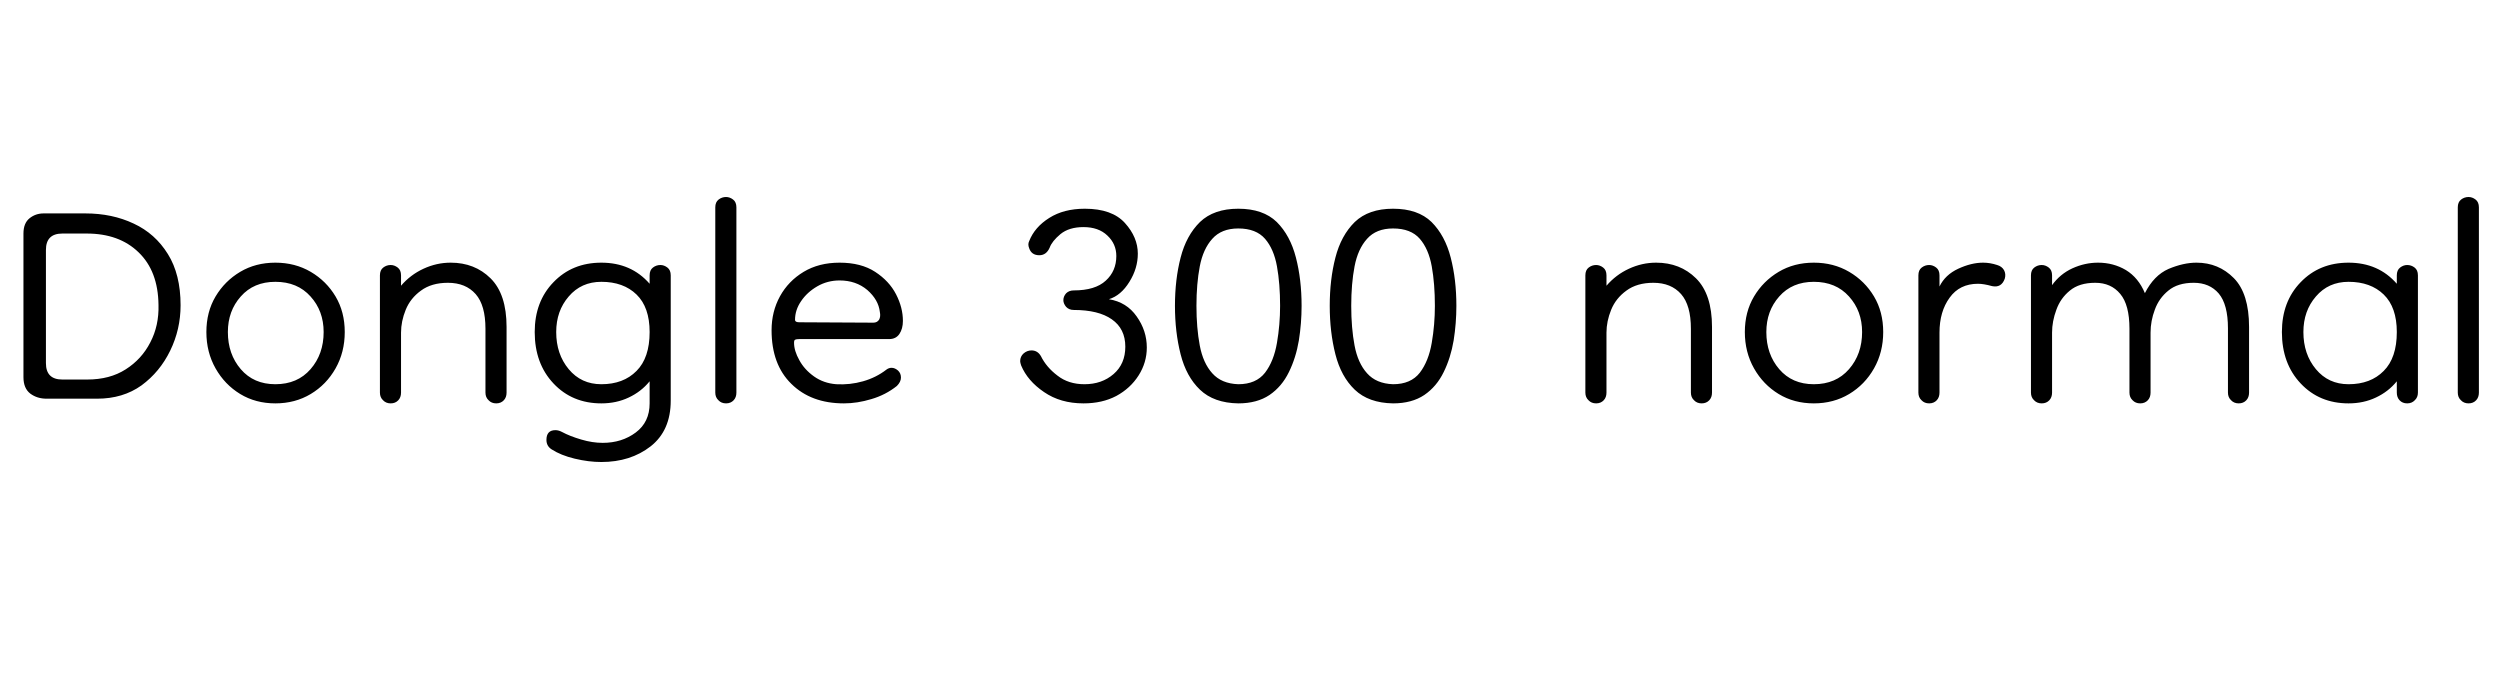<svg xmlns="http://www.w3.org/2000/svg" xmlns:xlink="http://www.w3.org/1999/xlink" width="127.92" height="34.752"><path fill="black" d="M4.97 20.40L2.38 20.40Q1.90 20.40 1.55 20.14Q1.20 19.87 1.20 19.30L1.20 19.30L1.20 11.95Q1.20 11.42 1.51 11.17Q1.82 10.92 2.23 10.92L2.23 10.92L4.37 10.92Q5.74 10.92 6.84 11.44Q7.94 11.95 8.59 13.00Q9.24 14.04 9.24 15.62L9.24 15.62Q9.24 16.85 8.71 17.94Q8.18 19.03 7.24 19.72Q6.29 20.40 4.97 20.40L4.97 20.40ZM3.19 19.42L3.19 19.42L4.46 19.42Q5.62 19.42 6.43 18.90Q7.25 18.38 7.69 17.52Q8.14 16.66 8.11 15.60L8.11 15.60Q8.09 13.87 7.09 12.91Q6.10 11.95 4.44 11.95L4.44 11.95L3.19 11.95Q2.35 11.95 2.35 12.79L2.35 12.79L2.35 18.58Q2.35 19.42 3.19 19.42ZM14.09 20.64L14.09 20.64Q13.08 20.64 12.29 20.16Q11.50 19.68 11.03 18.85Q10.56 18.02 10.56 16.99L10.56 16.99Q10.56 15.96 11.03 15.17Q11.50 14.38 12.29 13.91Q13.08 13.44 14.09 13.44L14.09 13.44Q15.10 13.44 15.90 13.91Q16.70 14.38 17.17 15.17Q17.64 15.96 17.64 16.99L17.64 16.99Q17.64 18.02 17.17 18.85Q16.70 19.68 15.90 20.16Q15.10 20.64 14.09 20.64ZM14.09 19.66L14.09 19.66Q15.22 19.66 15.89 18.89Q16.56 18.12 16.56 16.99L16.56 16.99Q16.56 15.91 15.89 15.17Q15.22 14.42 14.09 14.42L14.09 14.42Q12.98 14.42 12.32 15.17Q11.66 15.91 11.66 16.99L11.66 16.99Q11.66 18.12 12.32 18.89Q12.98 19.66 14.09 19.66ZM25.39 20.64L25.39 20.64Q25.15 20.64 25.00 20.48Q24.84 20.33 24.84 20.09L24.84 20.09L24.84 16.82Q24.84 15.62 24.34 15.05Q23.83 14.47 22.92 14.47L22.92 14.47Q22.08 14.47 21.54 14.87Q21 15.26 20.76 15.85Q20.52 16.44 20.52 17.02L20.52 17.02L20.52 20.09Q20.52 20.33 20.38 20.48Q20.23 20.64 19.99 20.64L19.99 20.64Q19.75 20.64 19.60 20.48Q19.44 20.33 19.44 20.09L19.44 20.09L19.44 14.09Q19.44 13.82 19.61 13.69Q19.78 13.56 19.99 13.56L19.99 13.56Q20.18 13.56 20.35 13.69Q20.52 13.82 20.52 14.09L20.52 14.09L20.52 14.62Q21 14.06 21.67 13.75Q22.34 13.44 23.06 13.44L23.06 13.44Q24.29 13.44 25.10 14.24Q25.92 15.05 25.92 16.73L25.92 16.73L25.92 20.09Q25.92 20.33 25.78 20.48Q25.63 20.64 25.39 20.64ZM30.77 23.64L30.77 23.64Q30.12 23.64 29.41 23.47Q28.70 23.30 28.22 22.99L28.22 22.99Q27.96 22.82 27.96 22.51L27.96 22.51Q27.96 22.01 28.42 22.01L28.42 22.01Q28.58 22.01 28.75 22.10L28.75 22.10Q29.16 22.32 29.74 22.49Q30.31 22.66 30.84 22.66L30.84 22.66Q31.82 22.66 32.53 22.13Q33.24 21.60 33.24 20.64L33.24 20.64L33.24 19.51Q32.81 20.04 32.17 20.34Q31.54 20.64 30.77 20.64L30.77 20.64Q29.28 20.64 28.32 19.62Q27.36 18.60 27.36 16.99L27.36 16.99Q27.36 15.43 28.32 14.44Q29.28 13.44 30.77 13.44L30.77 13.44Q32.30 13.44 33.24 14.52L33.24 14.52L33.24 14.09Q33.24 13.82 33.41 13.69Q33.58 13.56 33.79 13.56L33.79 13.56Q33.98 13.56 34.15 13.69Q34.32 13.82 34.32 14.09L34.32 14.09L34.32 20.50Q34.32 22.03 33.29 22.84Q32.26 23.64 30.77 23.64ZM30.77 19.66L30.77 19.66Q31.90 19.66 32.57 18.98Q33.24 18.31 33.24 16.99L33.24 16.99Q33.24 15.72 32.57 15.07Q31.90 14.42 30.77 14.42L30.77 14.42Q29.74 14.42 29.10 15.17Q28.46 15.91 28.46 16.99L28.46 16.99Q28.46 18.12 29.10 18.89Q29.74 19.66 30.77 19.66ZM37.15 20.64L37.15 20.64Q36.91 20.64 36.76 20.48Q36.60 20.33 36.60 20.09L36.60 20.09L36.60 10.61Q36.60 10.34 36.77 10.21Q36.94 10.08 37.15 10.08L37.15 10.08Q37.34 10.08 37.51 10.21Q37.68 10.34 37.68 10.61L37.68 10.61L37.68 20.09Q37.68 20.33 37.54 20.48Q37.39 20.64 37.15 20.64ZM43.18 20.64L43.18 20.64Q41.50 20.64 40.49 19.64Q39.48 18.65 39.48 16.90L39.48 16.90Q39.48 15.94 39.91 15.16Q40.34 14.38 41.12 13.91Q41.90 13.44 42.96 13.44L42.96 13.44Q44.06 13.44 44.78 13.91Q45.50 14.38 45.85 15.06Q46.20 15.74 46.20 16.42L46.20 16.42Q46.20 16.82 46.02 17.09Q45.84 17.35 45.50 17.35L45.50 17.35L40.90 17.35Q40.75 17.35 40.69 17.38Q40.63 17.40 40.63 17.54L40.63 17.54Q40.63 17.95 40.90 18.43Q41.16 18.91 41.65 19.26Q42.14 19.61 42.79 19.66L42.79 19.66Q43.49 19.70 44.16 19.51Q44.83 19.32 45.36 18.91L45.36 18.91Q45.48 18.82 45.62 18.82L45.62 18.82Q45.79 18.82 45.95 18.96Q46.10 19.10 46.10 19.32L46.10 19.32Q46.10 19.54 45.89 19.75L45.89 19.75Q45.31 20.21 44.59 20.42Q43.87 20.64 43.18 20.64ZM40.90 16.49L44.69 16.51Q44.88 16.51 44.98 16.36Q45.07 16.20 45.02 15.96L45.02 15.96Q44.95 15.34 44.38 14.84Q43.80 14.35 42.96 14.35L42.96 14.35Q42.34 14.35 41.82 14.65Q41.30 14.95 40.99 15.41Q40.68 15.86 40.68 16.37L40.68 16.37Q40.68 16.49 40.90 16.49L40.90 16.49ZM55.44 20.64L55.44 20.64Q54.26 20.64 53.42 20.06Q52.58 19.49 52.25 18.70L52.25 18.70Q52.20 18.55 52.20 18.48L52.20 18.48Q52.20 18.24 52.38 18.08Q52.56 17.93 52.78 17.93L52.78 17.93Q53.09 17.93 53.26 18.22L53.26 18.22Q53.54 18.79 54.11 19.22Q54.67 19.66 55.49 19.66L55.49 19.66Q56.38 19.66 56.98 19.14Q57.58 18.62 57.58 17.74L57.58 17.74Q57.58 16.82 56.89 16.34Q56.21 15.86 54.94 15.86L54.94 15.86Q54.70 15.86 54.55 15.70Q54.41 15.53 54.41 15.36L54.41 15.36Q54.41 15.17 54.55 15.01Q54.70 14.86 54.94 14.86L54.94 14.86Q56.04 14.86 56.58 14.36Q57.12 13.87 57.12 13.10L57.12 13.10Q57.12 12.48 56.66 12.05Q56.21 11.62 55.44 11.62L55.44 11.62Q54.70 11.62 54.26 11.98Q53.83 12.34 53.71 12.67L53.71 12.67Q53.54 13.06 53.18 13.06L53.18 13.06Q52.78 13.06 52.66 12.70L52.66 12.70Q52.58 12.50 52.66 12.34L52.66 12.34Q52.94 11.62 53.69 11.15Q54.43 10.68 55.51 10.68L55.51 10.68Q56.90 10.68 57.56 11.41Q58.22 12.14 58.22 12.98L58.22 12.98Q58.22 13.73 57.79 14.42Q57.36 15.12 56.74 15.31L56.74 15.31Q57.65 15.46 58.16 16.19Q58.68 16.92 58.68 17.78L58.68 17.78Q58.68 18.55 58.26 19.21Q57.84 19.87 57.12 20.26Q56.40 20.64 55.44 20.64ZM63.36 20.64L63.36 20.64Q62.11 20.62 61.40 19.94Q60.70 19.27 60.41 18.13Q60.12 16.99 60.12 15.65L60.12 15.65Q60.12 14.30 60.41 13.18Q60.70 12.05 61.40 11.36Q62.11 10.68 63.36 10.68L63.36 10.68Q64.63 10.68 65.33 11.36Q66.02 12.05 66.31 13.18Q66.60 14.30 66.60 15.65L66.60 15.65Q66.60 16.54 66.46 17.42Q66.31 18.31 65.95 19.04Q65.59 19.78 64.96 20.21Q64.32 20.64 63.36 20.64ZM63.36 19.66L63.36 19.66Q64.27 19.66 64.73 19.07Q65.18 18.48 65.34 17.54Q65.50 16.61 65.50 15.65L65.50 15.65Q65.50 14.52 65.34 13.63Q65.18 12.74 64.73 12.22Q64.27 11.69 63.36 11.69L63.36 11.69Q62.50 11.69 62.03 12.22Q61.56 12.74 61.39 13.63Q61.22 14.52 61.22 15.65L61.22 15.65Q61.22 16.78 61.39 17.68Q61.56 18.58 62.03 19.10Q62.50 19.63 63.36 19.66ZM71.28 20.64L71.28 20.64Q70.03 20.62 69.32 19.94Q68.62 19.27 68.33 18.13Q68.04 16.99 68.04 15.65L68.04 15.65Q68.04 14.30 68.33 13.18Q68.62 12.05 69.32 11.36Q70.03 10.68 71.28 10.68L71.28 10.68Q72.55 10.68 73.25 11.36Q73.94 12.05 74.23 13.18Q74.52 14.30 74.52 15.65L74.52 15.65Q74.52 16.54 74.38 17.42Q74.23 18.31 73.87 19.04Q73.51 19.78 72.88 20.21Q72.24 20.64 71.28 20.64ZM71.28 19.66L71.28 19.66Q72.19 19.66 72.65 19.07Q73.10 18.48 73.26 17.54Q73.42 16.61 73.42 15.65L73.42 15.65Q73.42 14.52 73.26 13.63Q73.10 12.74 72.65 12.22Q72.19 11.69 71.28 11.69L71.28 11.69Q70.42 11.69 69.95 12.22Q69.48 12.74 69.31 13.63Q69.14 14.52 69.14 15.65L69.14 15.65Q69.14 16.78 69.31 17.68Q69.48 18.58 69.95 19.10Q70.42 19.63 71.28 19.66ZM87.07 20.64L87.07 20.64Q86.83 20.64 86.68 20.48Q86.52 20.33 86.52 20.09L86.52 20.09L86.52 16.82Q86.52 15.62 86.02 15.05Q85.51 14.47 84.60 14.47L84.60 14.47Q83.76 14.47 83.22 14.87Q82.68 15.26 82.44 15.85Q82.20 16.44 82.20 17.02L82.20 17.02L82.20 20.09Q82.20 20.33 82.06 20.48Q81.91 20.64 81.67 20.64L81.67 20.64Q81.43 20.64 81.28 20.48Q81.12 20.33 81.12 20.09L81.12 20.09L81.12 14.09Q81.12 13.82 81.29 13.69Q81.46 13.56 81.67 13.56L81.67 13.56Q81.86 13.56 82.03 13.69Q82.20 13.82 82.20 14.09L82.20 14.09L82.20 14.62Q82.68 14.06 83.35 13.75Q84.02 13.44 84.74 13.44L84.74 13.44Q85.97 13.44 86.78 14.24Q87.60 15.05 87.60 16.73L87.60 16.73L87.60 20.09Q87.60 20.33 87.46 20.48Q87.31 20.64 87.07 20.64ZM92.81 20.64L92.81 20.64Q91.80 20.64 91.01 20.16Q90.22 19.68 89.75 18.85Q89.28 18.02 89.28 16.99L89.28 16.99Q89.28 15.96 89.75 15.17Q90.22 14.38 91.01 13.91Q91.80 13.44 92.81 13.44L92.81 13.44Q93.82 13.44 94.62 13.91Q95.42 14.38 95.89 15.17Q96.36 15.96 96.36 16.99L96.36 16.99Q96.36 18.02 95.89 18.85Q95.42 19.68 94.62 20.16Q93.82 20.64 92.81 20.64ZM92.81 19.66L92.81 19.66Q93.94 19.66 94.61 18.89Q95.28 18.12 95.28 16.99L95.28 16.99Q95.28 15.91 94.61 15.17Q93.94 14.42 92.81 14.42L92.81 14.42Q91.70 14.42 91.04 15.17Q90.38 15.91 90.38 16.99L90.38 16.99Q90.38 18.12 91.04 18.89Q91.70 19.66 92.81 19.66ZM99.24 17.02L99.24 17.02L99.24 20.09Q99.24 20.33 99.10 20.48Q98.95 20.64 98.71 20.64L98.71 20.64Q98.47 20.64 98.32 20.48Q98.16 20.33 98.16 20.09L98.16 20.09L98.16 14.09Q98.16 13.82 98.33 13.69Q98.50 13.56 98.71 13.56L98.71 13.56Q98.90 13.56 99.07 13.69Q99.24 13.82 99.24 14.09L99.24 14.09L99.24 14.66Q99.53 14.06 100.20 13.75Q100.87 13.44 101.47 13.44L101.47 13.44Q101.83 13.44 102.19 13.56L102.19 13.56Q102.43 13.63 102.54 13.82Q102.65 14.02 102.58 14.26L102.58 14.26Q102.41 14.74 101.93 14.64L101.93 14.64Q101.50 14.52 101.21 14.52L101.21 14.52Q100.27 14.52 99.76 15.23Q99.24 15.94 99.24 17.02ZM104.47 20.64L104.47 20.64Q104.23 20.64 104.08 20.48Q103.92 20.33 103.92 20.09L103.92 20.09L103.92 14.09Q103.92 13.82 104.09 13.69Q104.26 13.56 104.47 13.56L104.47 13.56Q104.66 13.56 104.83 13.69Q105.00 13.82 105.00 14.09L105.00 14.09L105.00 14.59Q105.41 14.02 106.04 13.73Q106.68 13.44 107.35 13.44L107.35 13.44Q108.14 13.44 108.78 13.82Q109.42 14.21 109.75 15.00L109.75 15.00Q110.21 14.09 110.96 13.76Q111.72 13.44 112.39 13.44L112.39 13.44Q113.52 13.44 114.30 14.23Q115.08 15.02 115.08 16.73L115.08 16.73L115.08 20.09Q115.08 20.33 114.94 20.48Q114.79 20.64 114.55 20.64L114.55 20.64Q114.31 20.64 114.16 20.48Q114.00 20.33 114.00 20.09L114.00 20.09L114.00 16.80Q114.00 15.58 113.53 15.02Q113.06 14.47 112.25 14.47L112.25 14.47Q111.43 14.47 110.95 14.87Q110.47 15.26 110.26 15.84Q110.04 16.42 110.04 17.02L110.04 17.02L110.04 20.09Q110.04 20.33 109.90 20.48Q109.75 20.64 109.51 20.64L109.51 20.64Q109.27 20.64 109.12 20.48Q108.96 20.33 108.96 20.09L108.96 20.09L108.96 16.82Q108.96 15.60 108.49 15.04Q108.02 14.47 107.21 14.47L107.21 14.47Q106.39 14.47 105.91 14.87Q105.43 15.26 105.22 15.85Q105.00 16.44 105.00 17.02L105.00 17.02L105.00 20.09Q105.00 20.33 104.86 20.48Q104.71 20.64 104.47 20.64ZM120.17 20.64L120.17 20.64Q118.68 20.64 117.72 19.62Q116.76 18.60 116.76 16.99L116.76 16.99Q116.76 15.43 117.72 14.44Q118.68 13.44 120.17 13.44L120.17 13.44Q121.70 13.44 122.64 14.52L122.64 14.52L122.64 14.09Q122.64 13.82 122.81 13.69Q122.98 13.56 123.17 13.56L123.17 13.56Q123.38 13.56 123.55 13.69Q123.72 13.82 123.72 14.09L123.72 14.09L123.72 20.09Q123.72 20.33 123.56 20.48Q123.41 20.64 123.17 20.64L123.17 20.64Q122.93 20.64 122.78 20.48Q122.64 20.33 122.64 20.09L122.64 20.09L122.64 19.51Q122.21 20.04 121.57 20.34Q120.94 20.64 120.17 20.64ZM120.17 19.66L120.17 19.66Q121.30 19.66 121.97 18.98Q122.64 18.31 122.64 16.99L122.64 16.99Q122.64 15.72 121.97 15.07Q121.30 14.42 120.17 14.42L120.17 14.42Q119.14 14.42 118.50 15.17Q117.86 15.91 117.86 16.99L117.86 16.99Q117.86 18.12 118.50 18.89Q119.14 19.66 120.17 19.66ZM126.31 20.64L126.31 20.64Q126.07 20.64 125.92 20.48Q125.76 20.33 125.76 20.09L125.76 20.09L125.76 10.61Q125.76 10.34 125.93 10.21Q126.10 10.08 126.31 10.08L126.31 10.08Q126.50 10.08 126.67 10.21Q126.84 10.34 126.84 10.61L126.84 10.61L126.84 20.09Q126.84 20.33 126.70 20.48Q126.55 20.64 126.31 20.64Z"/></svg>